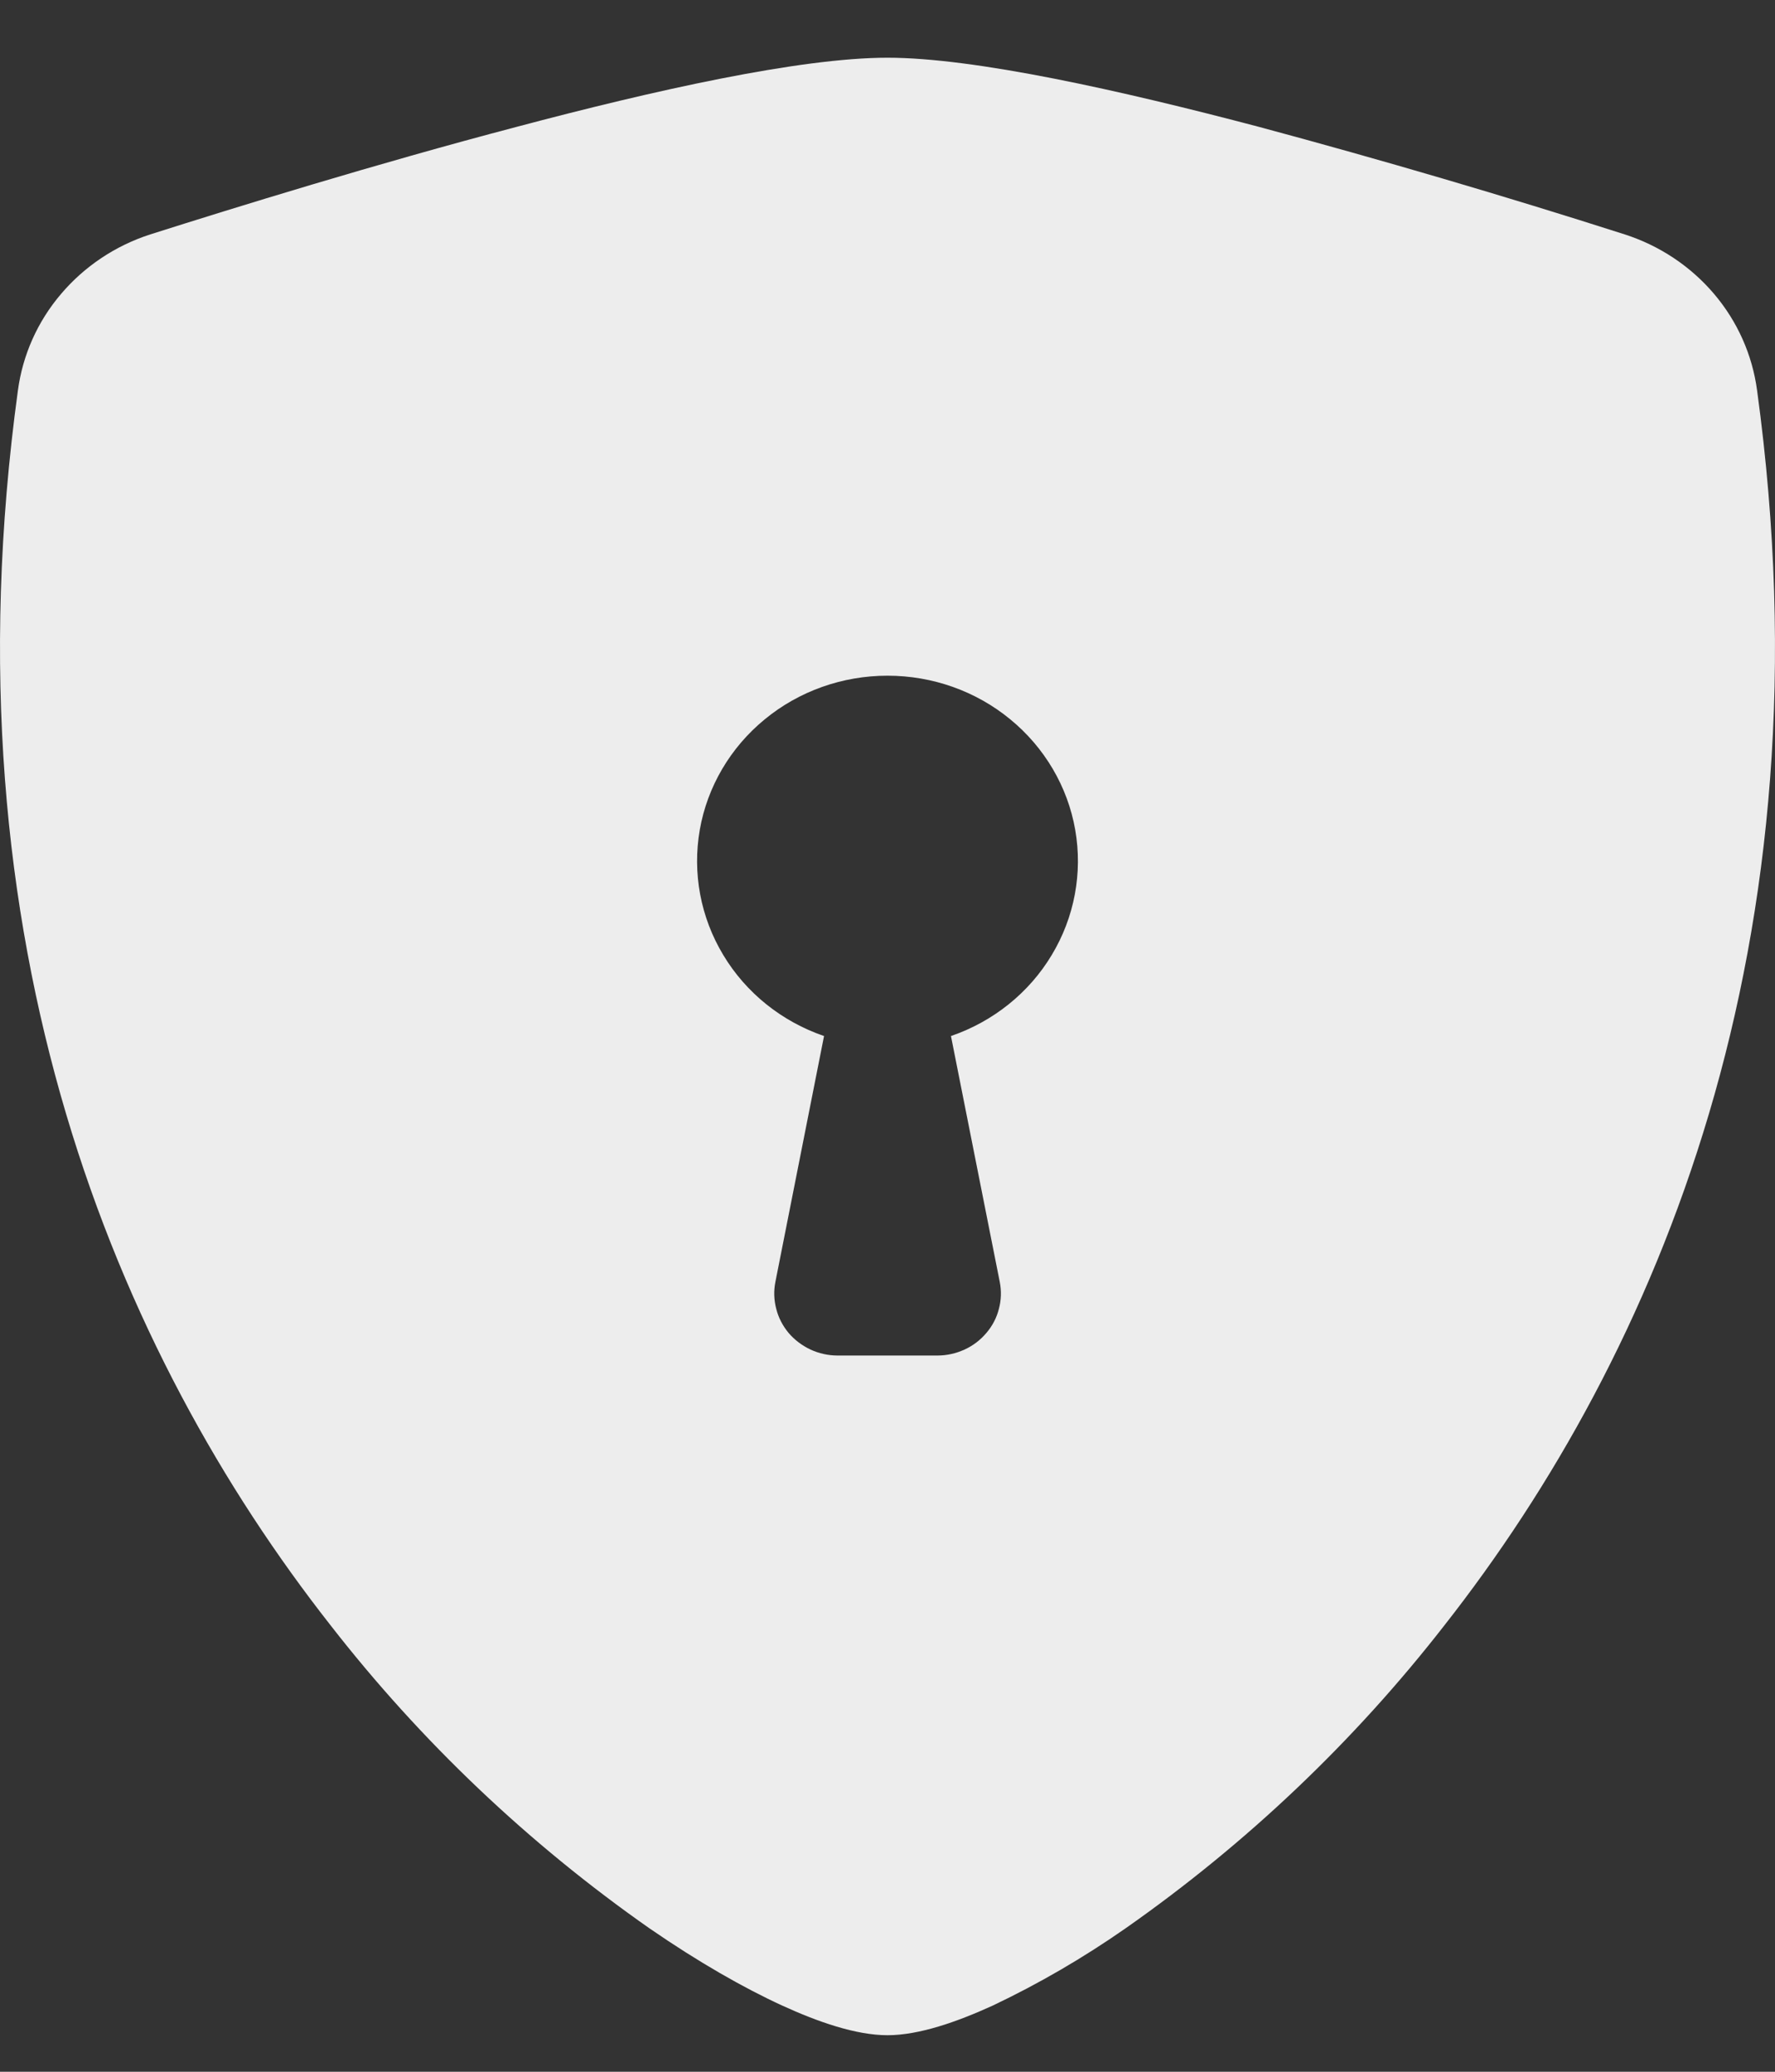 <svg width="12" height="14" viewBox="0 0 12 14" fill="none" xmlns="http://www.w3.org/2000/svg">
<rect x="0" y="0" width="12" height="14" fill="#333333" stroke="none"/>
<path fill-rule="evenodd" clip-rule="evenodd" d="M6 0.39C5.409 0.39 4.42 0.611 3.49 0.858C2.539 1.108 1.58 1.405 1.016 1.584C0.78 1.66 0.571 1.8 0.413 1.986C0.254 2.172 0.153 2.399 0.121 2.639C-0.39 6.378 0.795 9.149 2.234 10.982C2.844 11.766 3.571 12.457 4.391 13.031C4.722 13.259 5.029 13.434 5.289 13.553C5.529 13.663 5.787 13.753 6 13.753C6.213 13.753 6.47 13.663 6.711 13.553C7.025 13.404 7.325 13.229 7.609 13.031C8.429 12.457 9.156 11.766 9.766 10.982C11.205 9.149 12.39 6.378 11.879 2.639C11.847 2.398 11.746 2.172 11.588 1.986C11.429 1.799 11.22 1.66 10.984 1.584C10.165 1.322 9.34 1.08 8.51 0.857C7.58 0.612 6.591 0.39 6 0.39ZM6 4.566C6.304 4.566 6.598 4.67 6.83 4.861C7.062 5.051 7.218 5.316 7.269 5.607C7.32 5.899 7.264 6.199 7.11 6.454C6.957 6.709 6.715 6.903 6.429 7.001L6.759 8.663C6.771 8.723 6.769 8.786 6.753 8.845C6.738 8.905 6.709 8.96 6.668 9.008C6.628 9.055 6.578 9.094 6.52 9.12C6.463 9.146 6.401 9.16 6.338 9.16H5.662C5.599 9.16 5.537 9.146 5.48 9.12C5.423 9.093 5.372 9.055 5.332 9.008C5.292 8.96 5.263 8.905 5.248 8.845C5.232 8.785 5.23 8.723 5.242 8.663L5.571 7.001C5.285 6.903 5.043 6.709 4.89 6.454C4.736 6.199 4.68 5.899 4.731 5.607C4.782 5.316 4.938 5.051 5.17 4.861C5.402 4.67 5.696 4.566 6 4.566Z" fill="#EDEDED"/>
</svg>
